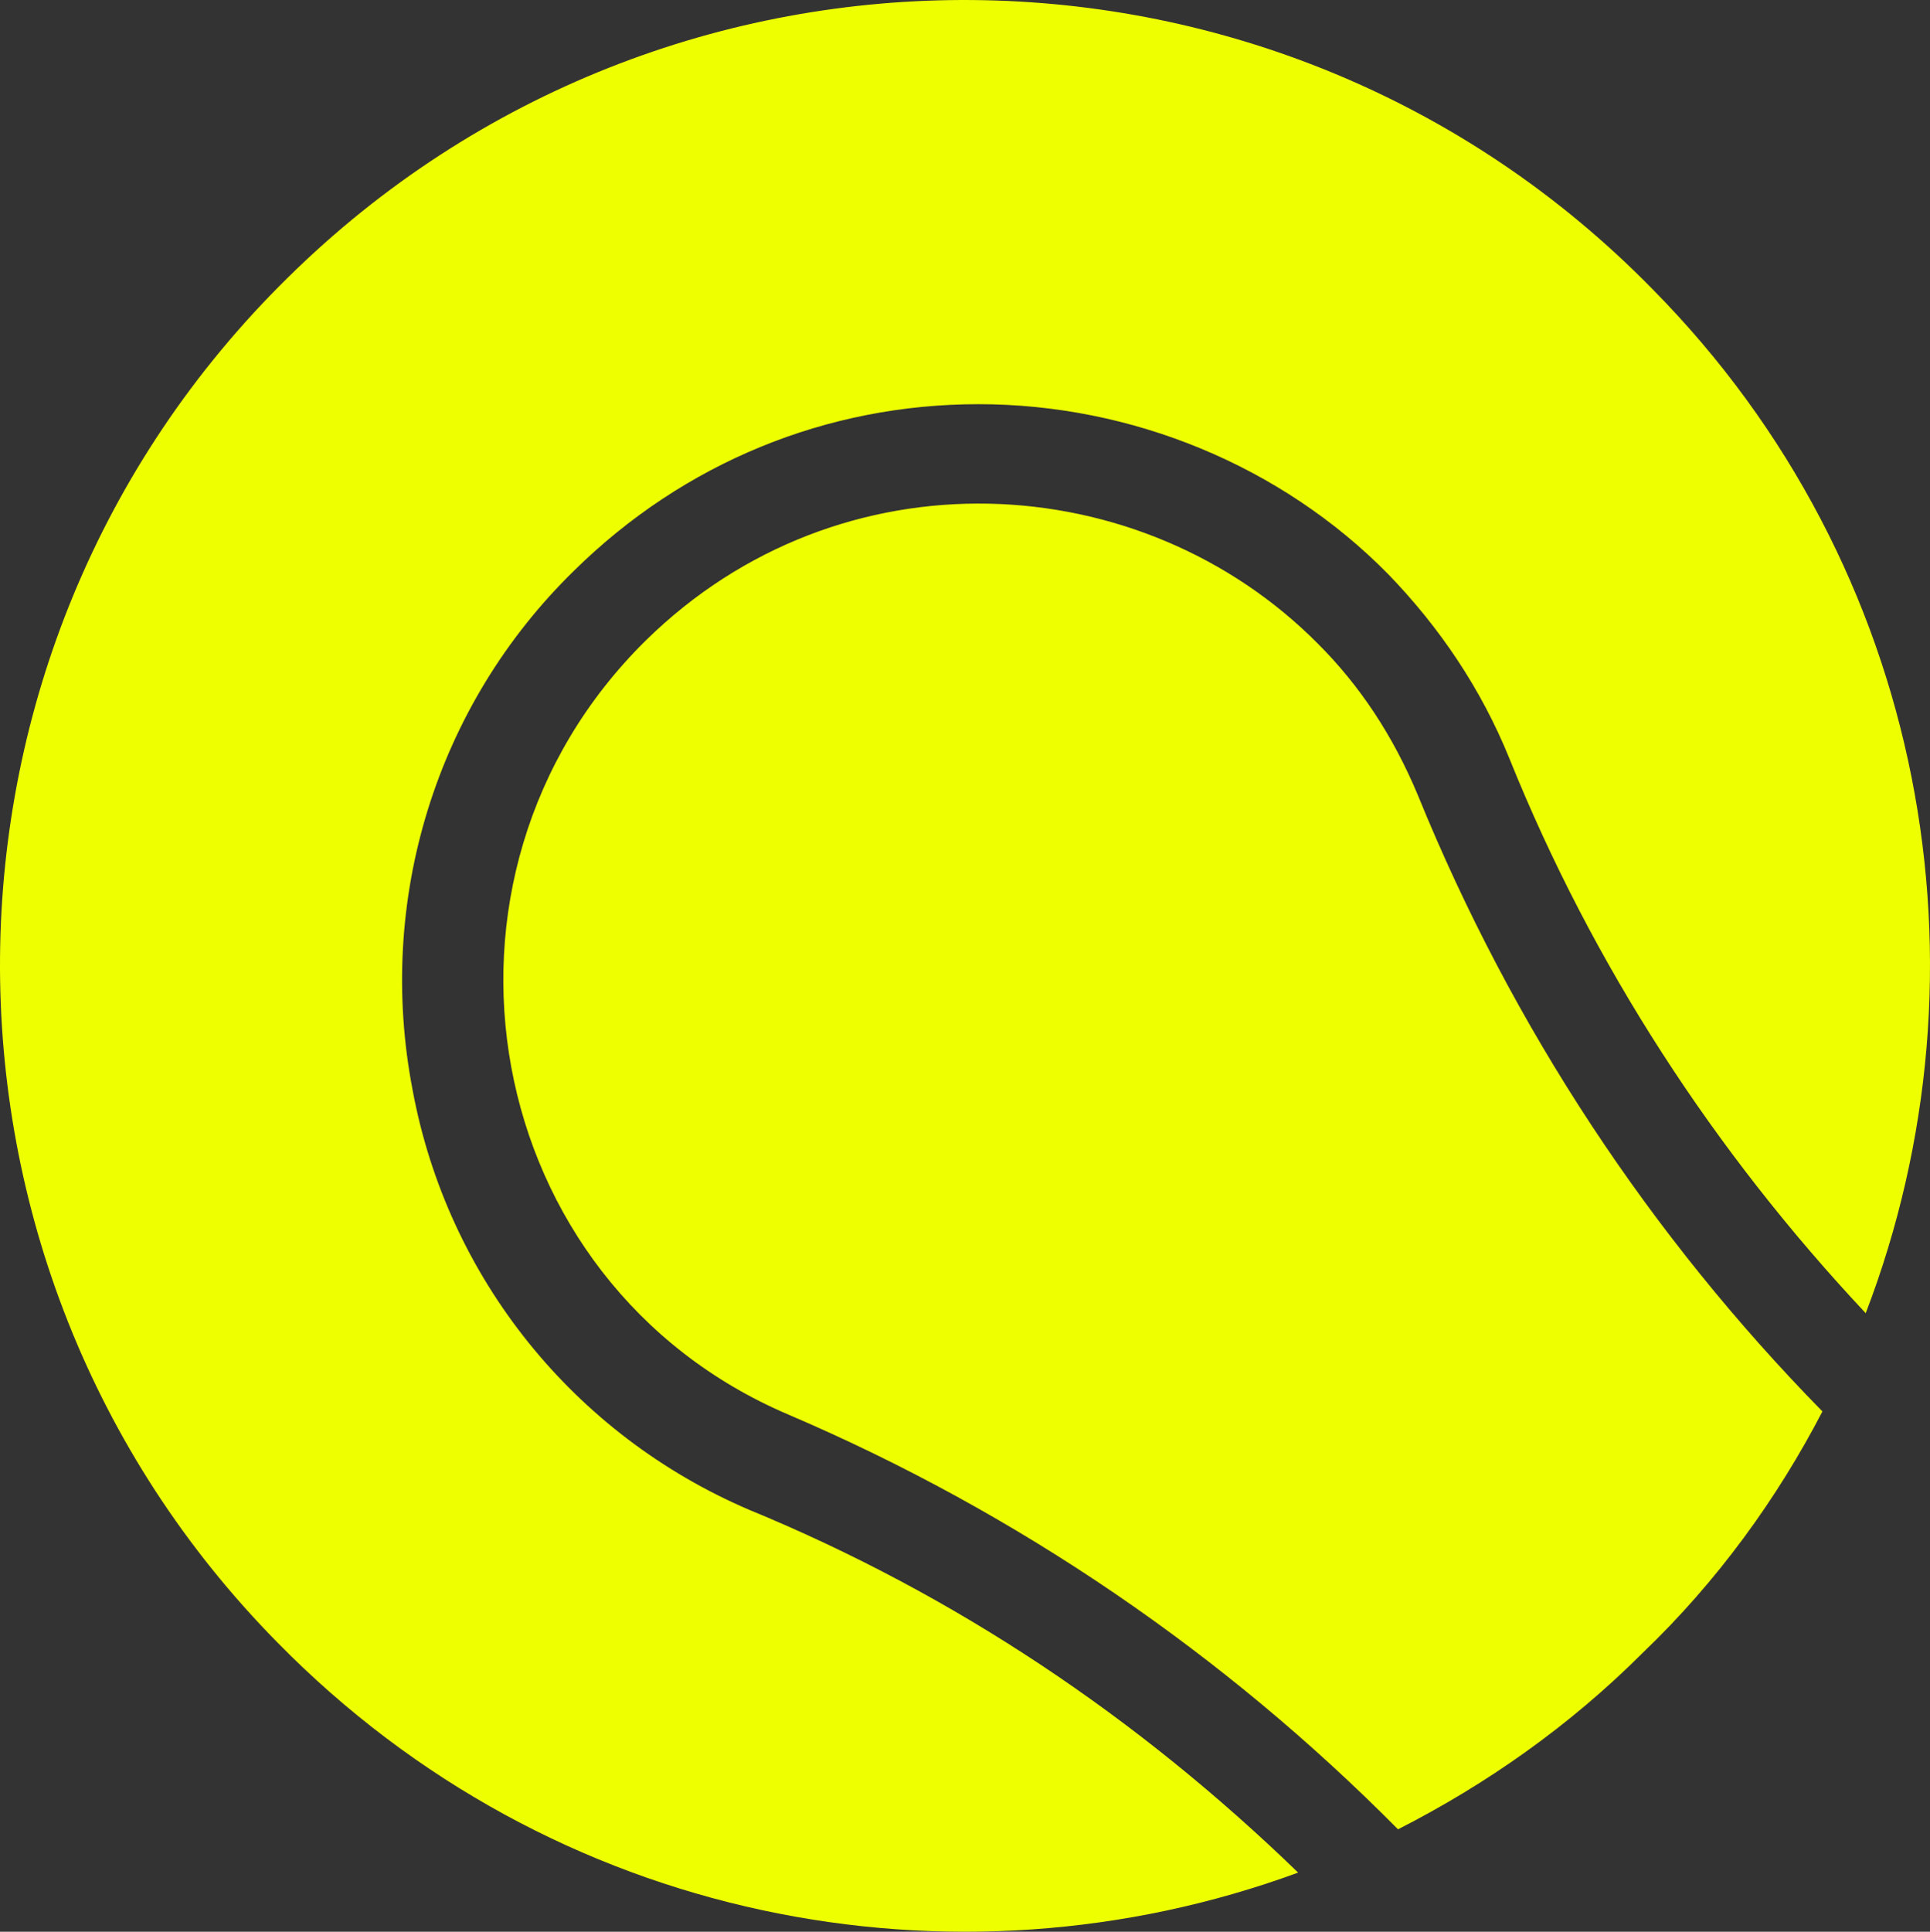 <svg version="1.1" id="图层_1" x="0px" y="0px" width="342.713px" height="342.939px" viewBox="0 0 342.713 342.939" enable-background="new 0 0 342.713 342.939" xml:space="preserve" xmlns:xml="http://www.w3.org/XML/1998/namespace" xmlns="http://www.w3.org/2000/svg" xmlns:xlink="http://www.w3.org/1999/xlink">
  <rect x="0" y="0" width="342.713" height="342.939" fill="#333333" stroke="none"/>
  <path fill="#EEFF00" d="M323.614,250.572c-30.44-31.035-54.975-67.979-71.822-109.358c-4.434-10.644-10.344-19.509-17.731-26.896
	c-31.33-31.625-84.828-34.581-119.41-0.592c-42.563,41.971-29.557,114.089,25.42,137.438
	c40.787,17.438,77.439,42.563,108.177,73.596c15.664-7.979,30.443-18.323,43.447-31.328
	C304.995,280.719,315.634,265.941,323.614,250.572z M230.511,332.443c-61.184,22.465-132.413,8.867-181.183-40.787
	C-17.175,224.265-16.289,115.5,51.101,49.292c67.389-66.502,176.16-65.615,242.367,2.069
	c48.768,49.358,61.182,120.887,37.832,181.773c-26.896-28.67-48.478-61.773-63.252-98.424
	c-5.023-12.414-12.414-23.352-21.576-32.811c-18.916-19.211-45.521-30.146-72.709-30.146c-26.897,0-52.315,10.345-71.823,29.558
	c-24.533,23.941-35.172,58.521-28.67,92.217c6.208,33.398,28.67,61.184,59.704,74.482
	C169.623,283.085,202.138,304.956,230.511,332.443z" class="color c1"/>
</svg>